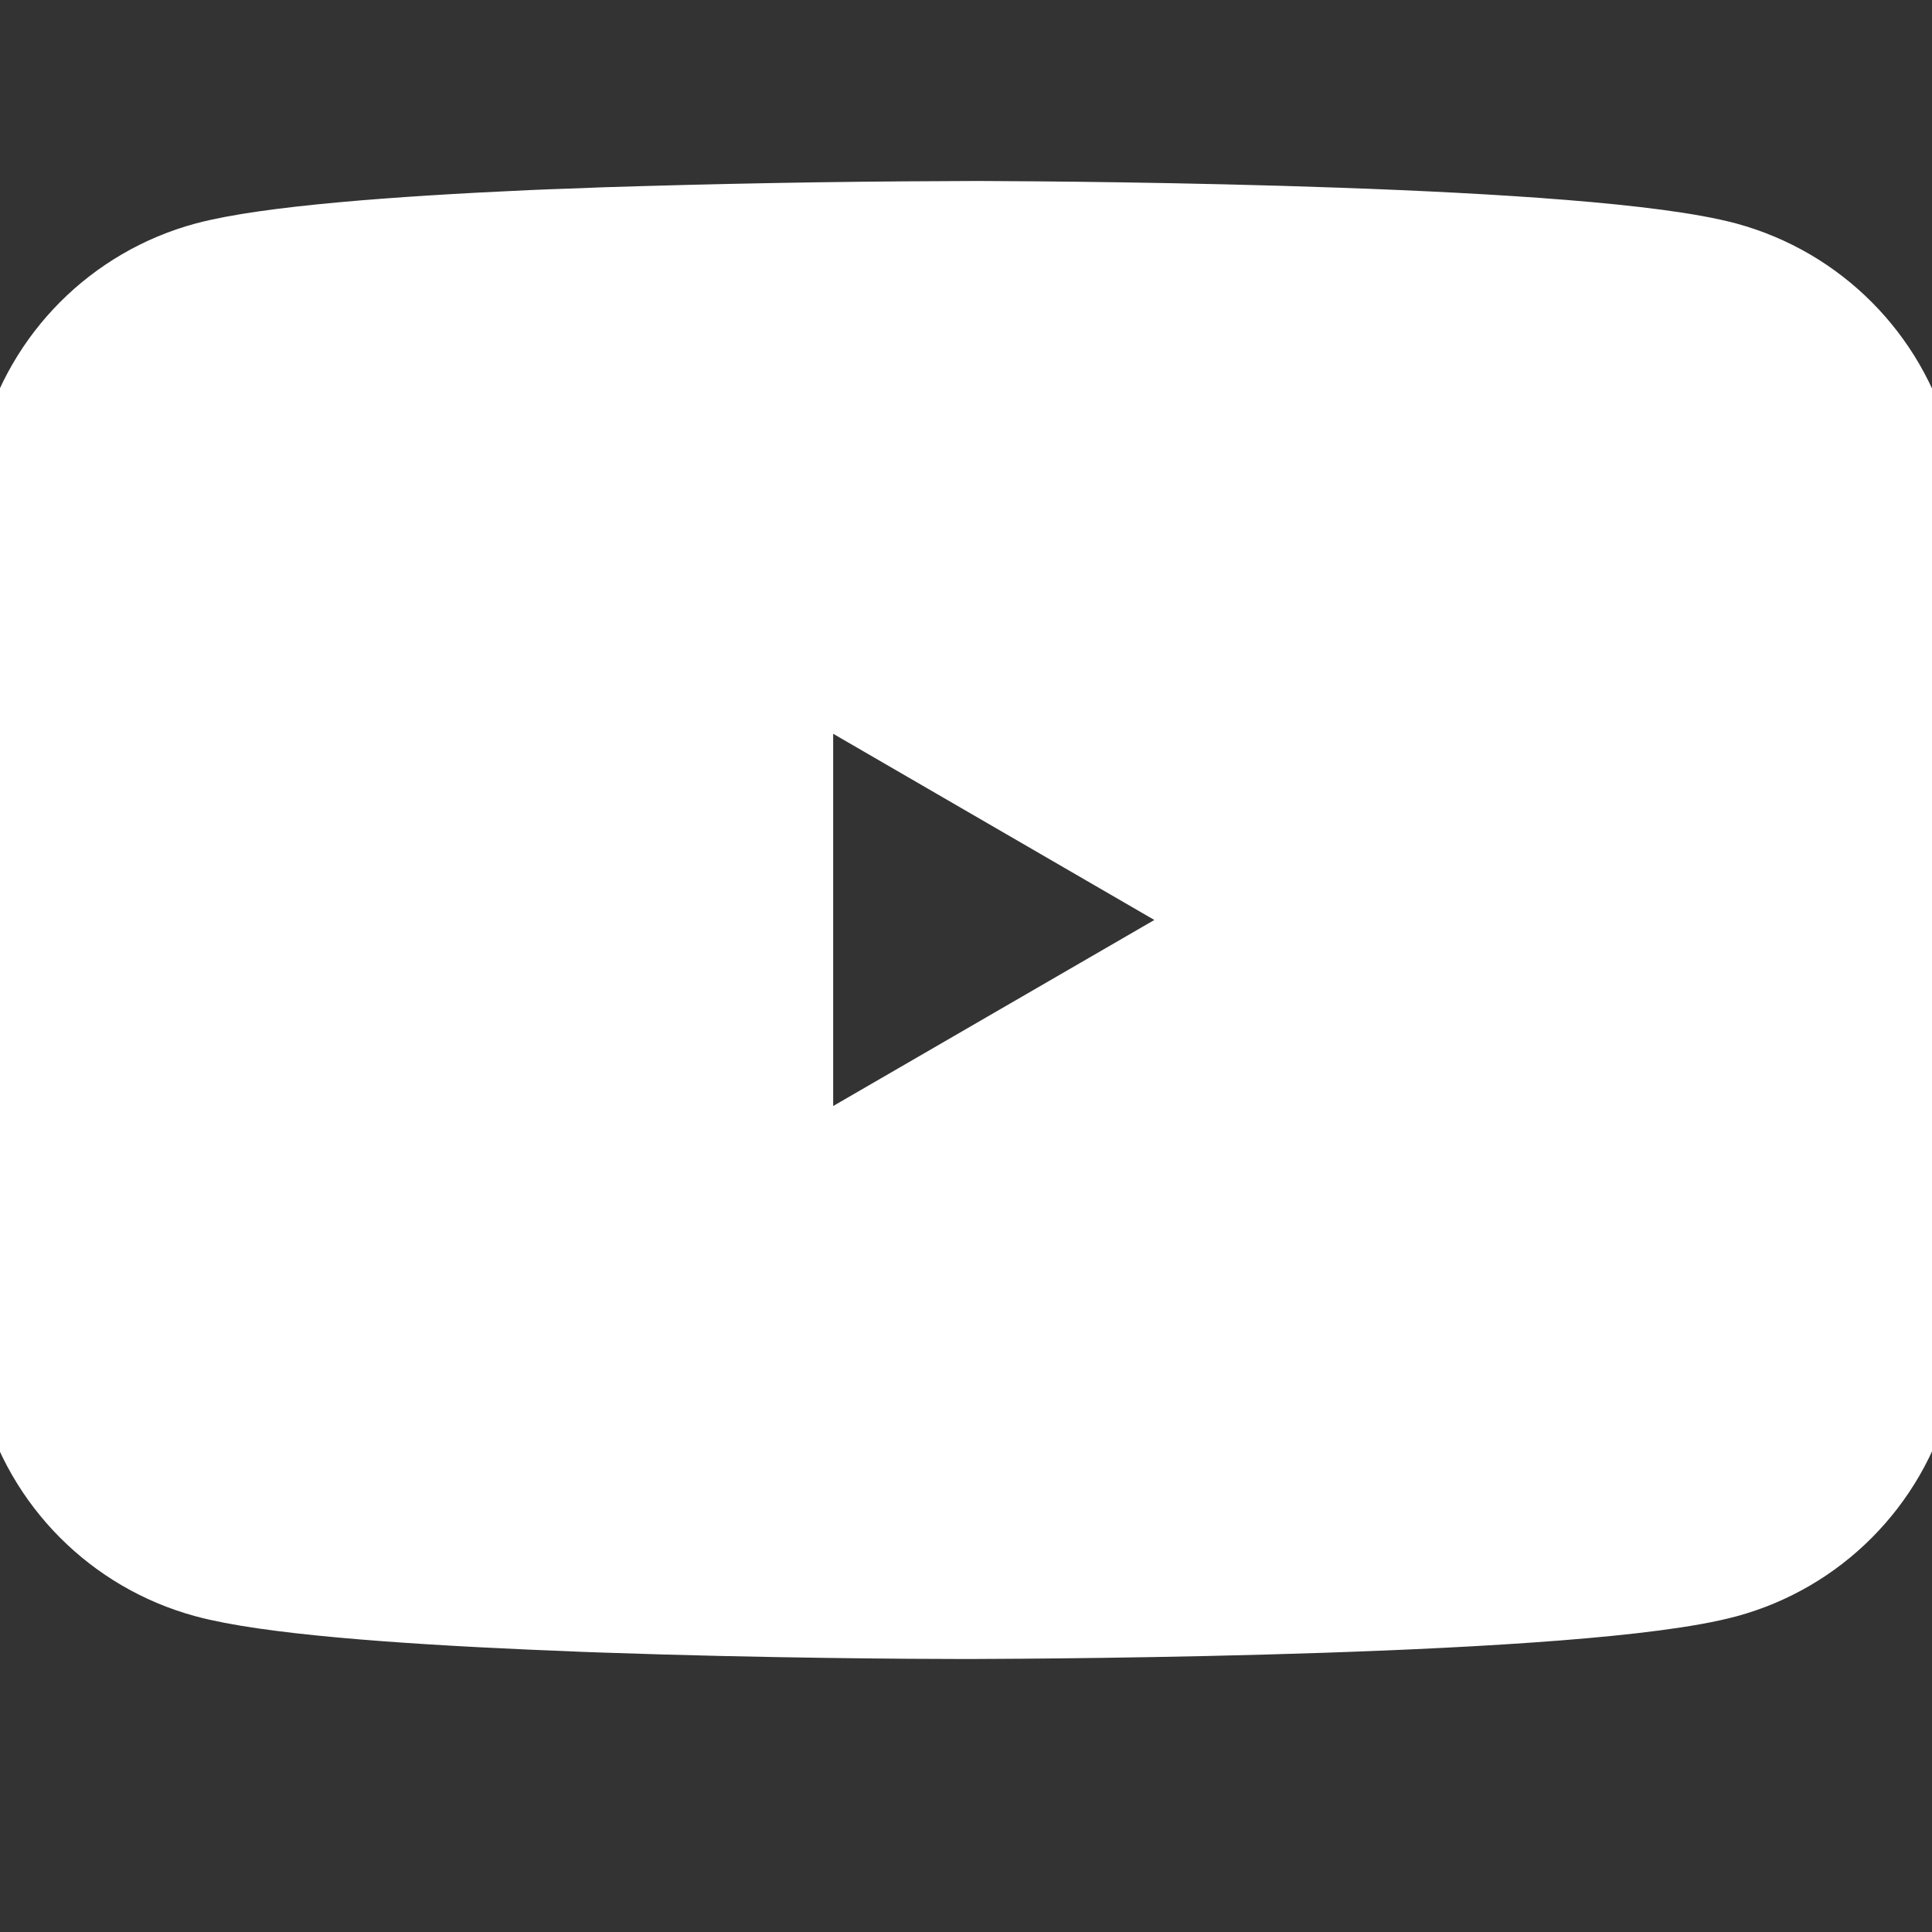 <?xml version="1.0" encoding="utf-8"?>
<!-- Generator: Adobe Illustrator 16.0.3, SVG Export Plug-In . SVG Version: 6.00 Build 0)  -->
<!DOCTYPE svg PUBLIC "-//W3C//DTD SVG 1.1//EN" "http://www.w3.org/Graphics/SVG/1.1/DTD/svg11.dtd">
<svg version="1.1" id="Capa_1" xmlns="http://www.w3.org/2000/svg" xmlns:xlink="http://www.w3.org/1999/xlink" x="0px" y="0px"
	 width="16px" height="16px" viewBox="0 0 16 16" enable-background="new 0 0 16 16" xml:space="preserve">
<rect x="0" y="0" width="16" height="16" fill="#333333" stroke="none"/>
<path fill="#FFFFFF" stroke="#FFFFFF" stroke-miterlimit="10" d="M8.051,1.999H8.14c0.822,0.003,4.987,0.033,6.11,0.335
	c0.691,0.188,1.23,0.729,1.415,1.42c0.101,0.38,0.172,0.883,0.22,1.402l0.01,0.104l0.022,0.26l0.008,0.104
	c0.065,0.914,0.073,1.77,0.074,1.957v0.075c-0.001,0.194-0.011,1.108-0.082,2.06L15.909,9.82L15.9,9.925
	c-0.051,0.572-0.125,1.14-0.235,1.558c-0.185,0.692-0.724,1.233-1.415,1.42c-1.16,0.313-5.568,0.334-6.18,0.336H7.928
	c-0.309,0-1.587-0.006-2.927-0.053l-0.17-0.006l-0.087-0.004l-0.171-0.007l-0.171-0.007c-1.11-0.049-2.167-0.128-2.654-0.26
	c-0.691-0.188-1.23-0.729-1.415-1.42c-0.111-0.416-0.185-0.985-0.235-1.558L0.09,9.82L0.082,9.716C0.033,9.039,0.005,8.359,0,7.68
	V7.557c0.002-0.215,0.01-0.958,0.064-1.778l0.007-0.103l0.003-0.052L0.082,5.52l0.022-0.26l0.01-0.104
	c0.048-0.519,0.119-1.023,0.22-1.402c0.185-0.692,0.724-1.233,1.415-1.42c0.487-0.13,1.544-0.21,2.654-0.26l0.17-0.007l0.172-0.006
	l0.086-0.003l0.171-0.007C5.954,2.021,6.906,2.003,7.858,2L8.051,1.999L8.051,1.999z M6.4,5.209v4.818l4.157-2.408L6.4,5.209z"/>
</svg>
